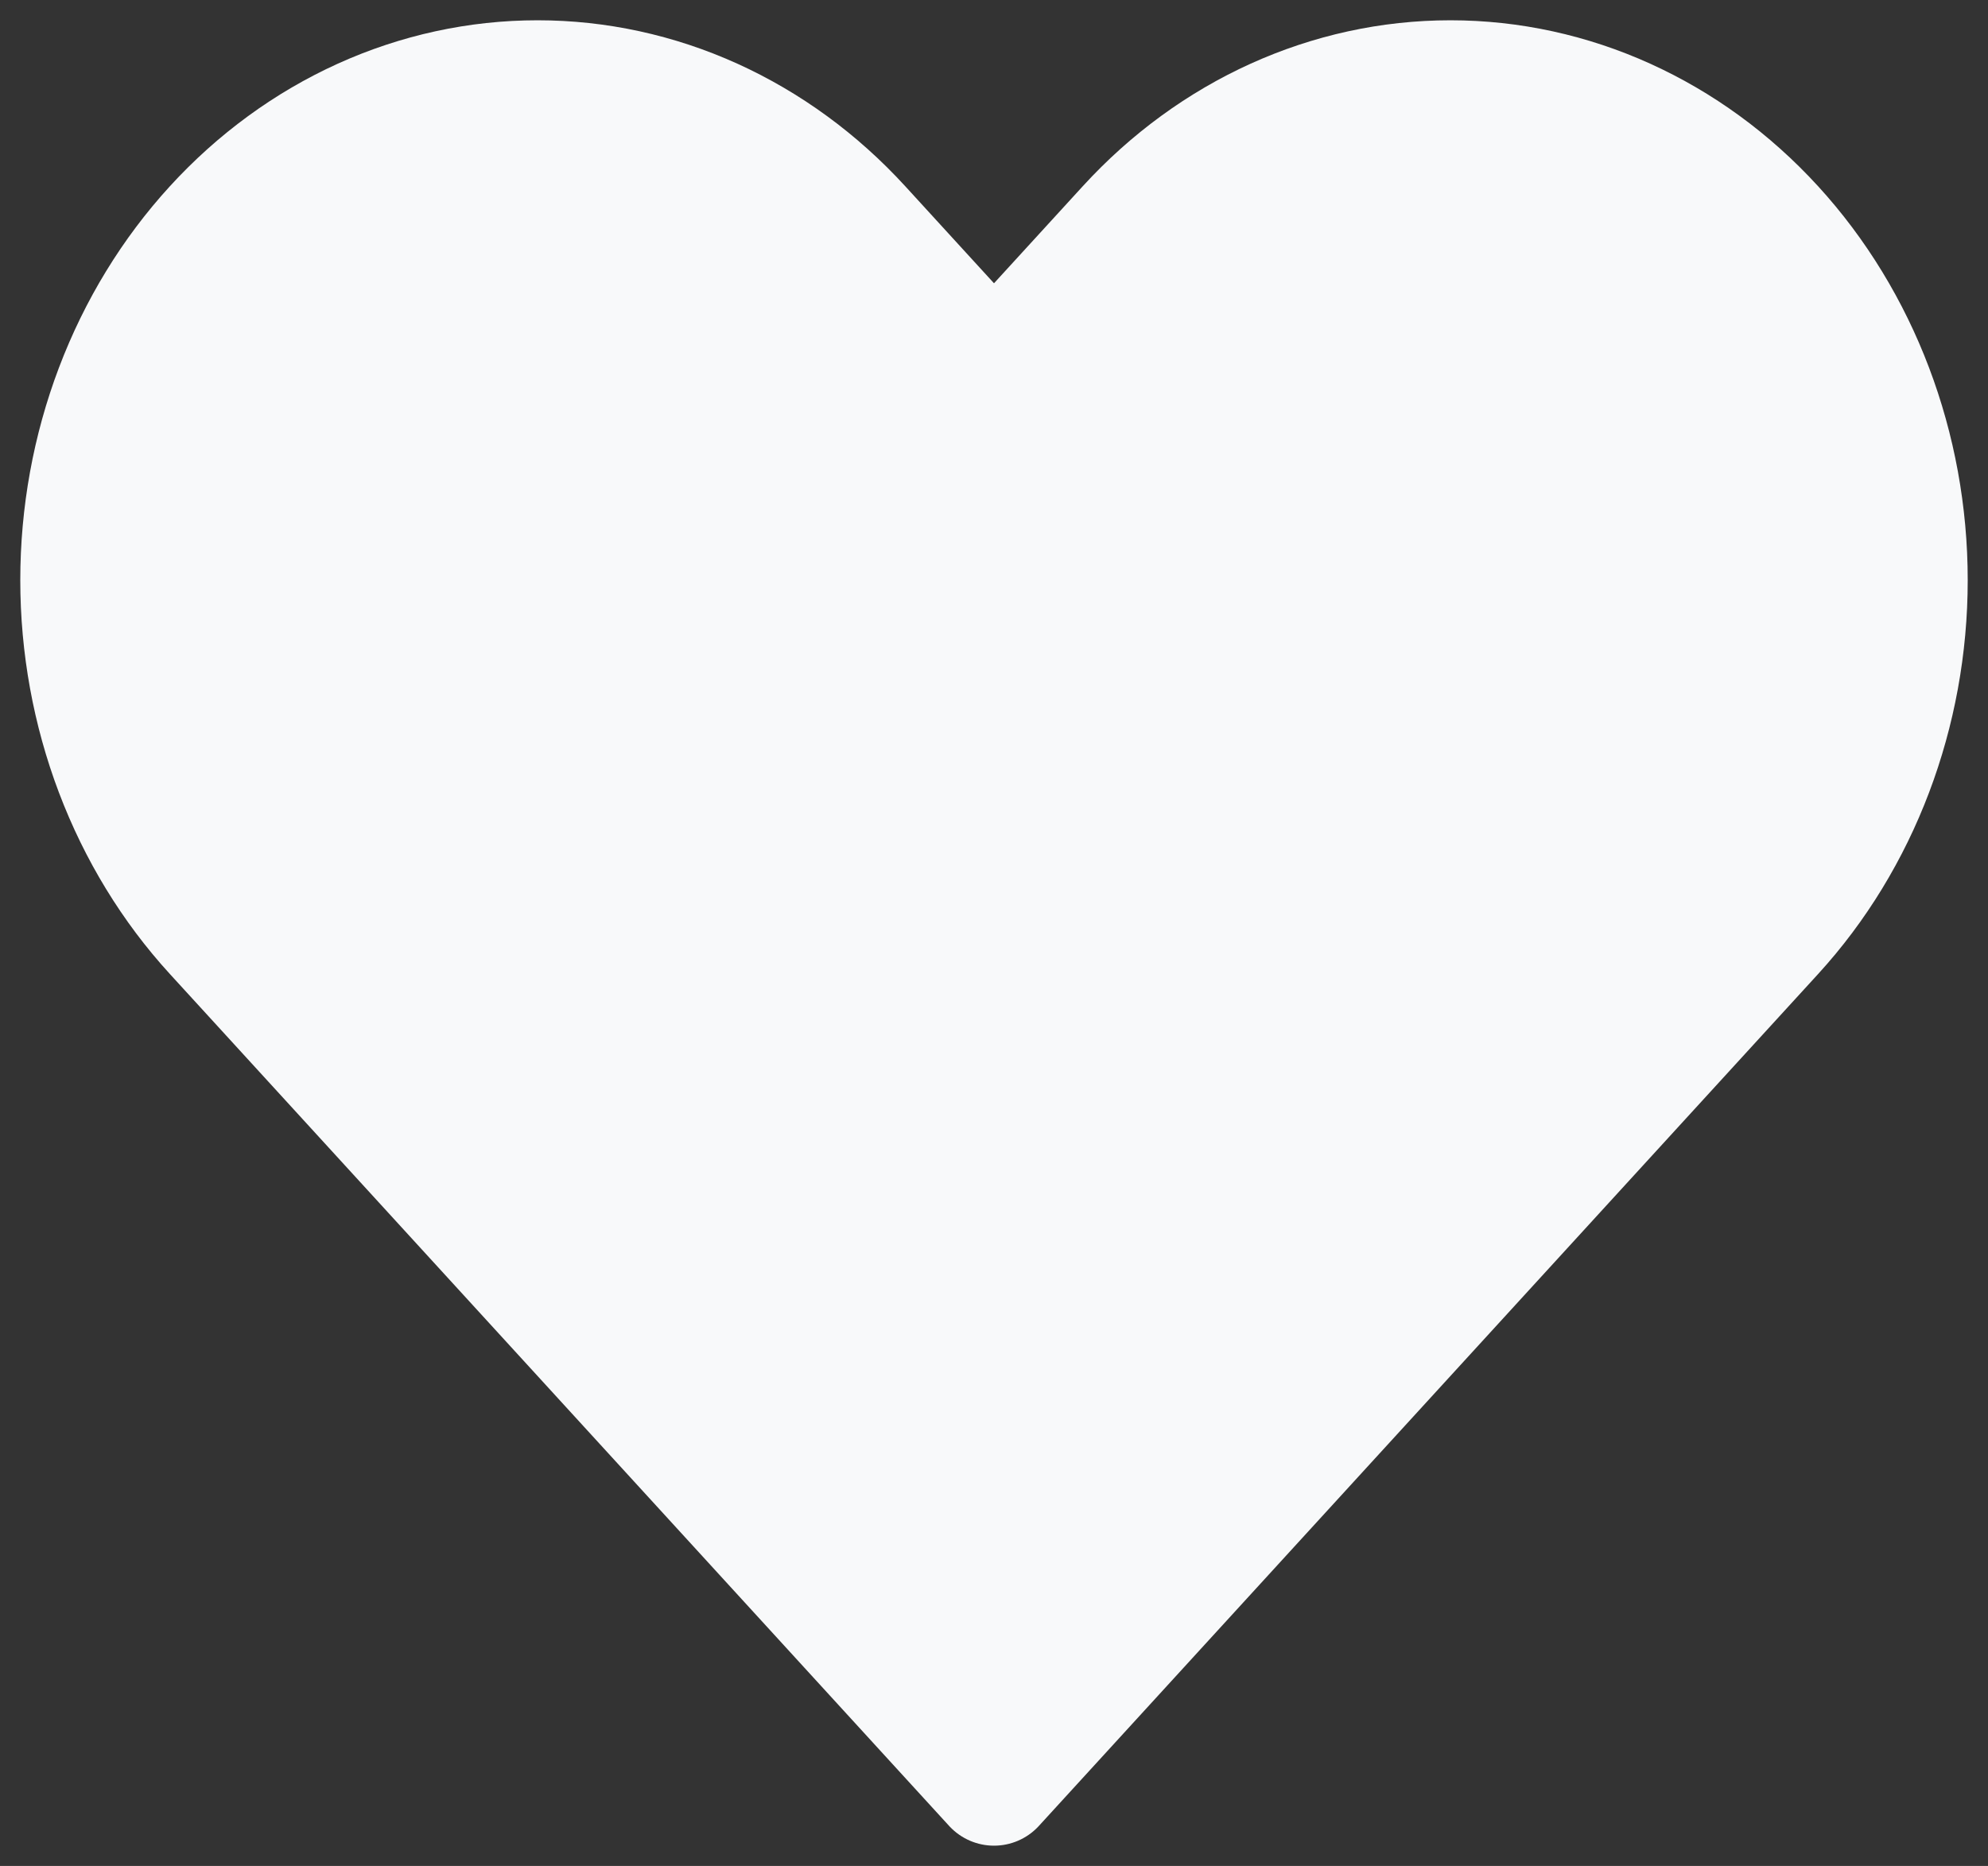 <svg width="49" height="46" viewBox="0 0 49 46" fill="none" xmlns="http://www.w3.org/2000/svg">
<rect x="0" y="0" width="49" height="46" fill="#333333" stroke="none"/>
<path d="M5.295 5.603C4.25 6.745 3.422 8.101 2.856 9.594C2.291 11.086 2 12.686 2 14.302C2 15.917 2.291 17.517 2.856 19.009C3.422 20.502 4.25 21.858 5.295 23L24.5 44L43.705 23C45.815 20.693 47 17.564 47 14.302C47 11.039 45.815 7.91 43.705 5.603C41.595 3.296 38.734 2 35.75 2C32.766 2 29.905 3.296 27.795 5.603L24.5 9.206L21.205 5.603C20.16 4.461 18.92 3.555 17.555 2.936C16.19 2.318 14.727 2 13.25 2C11.773 2 10.31 2.318 8.945 2.936C7.58 3.555 6.34 4.461 5.295 5.603Z" fill="#F8F9FA" stroke="#F8F9FA" stroke-width="3" stroke-linecap="round" stroke-linejoin="round"/>
</svg>
